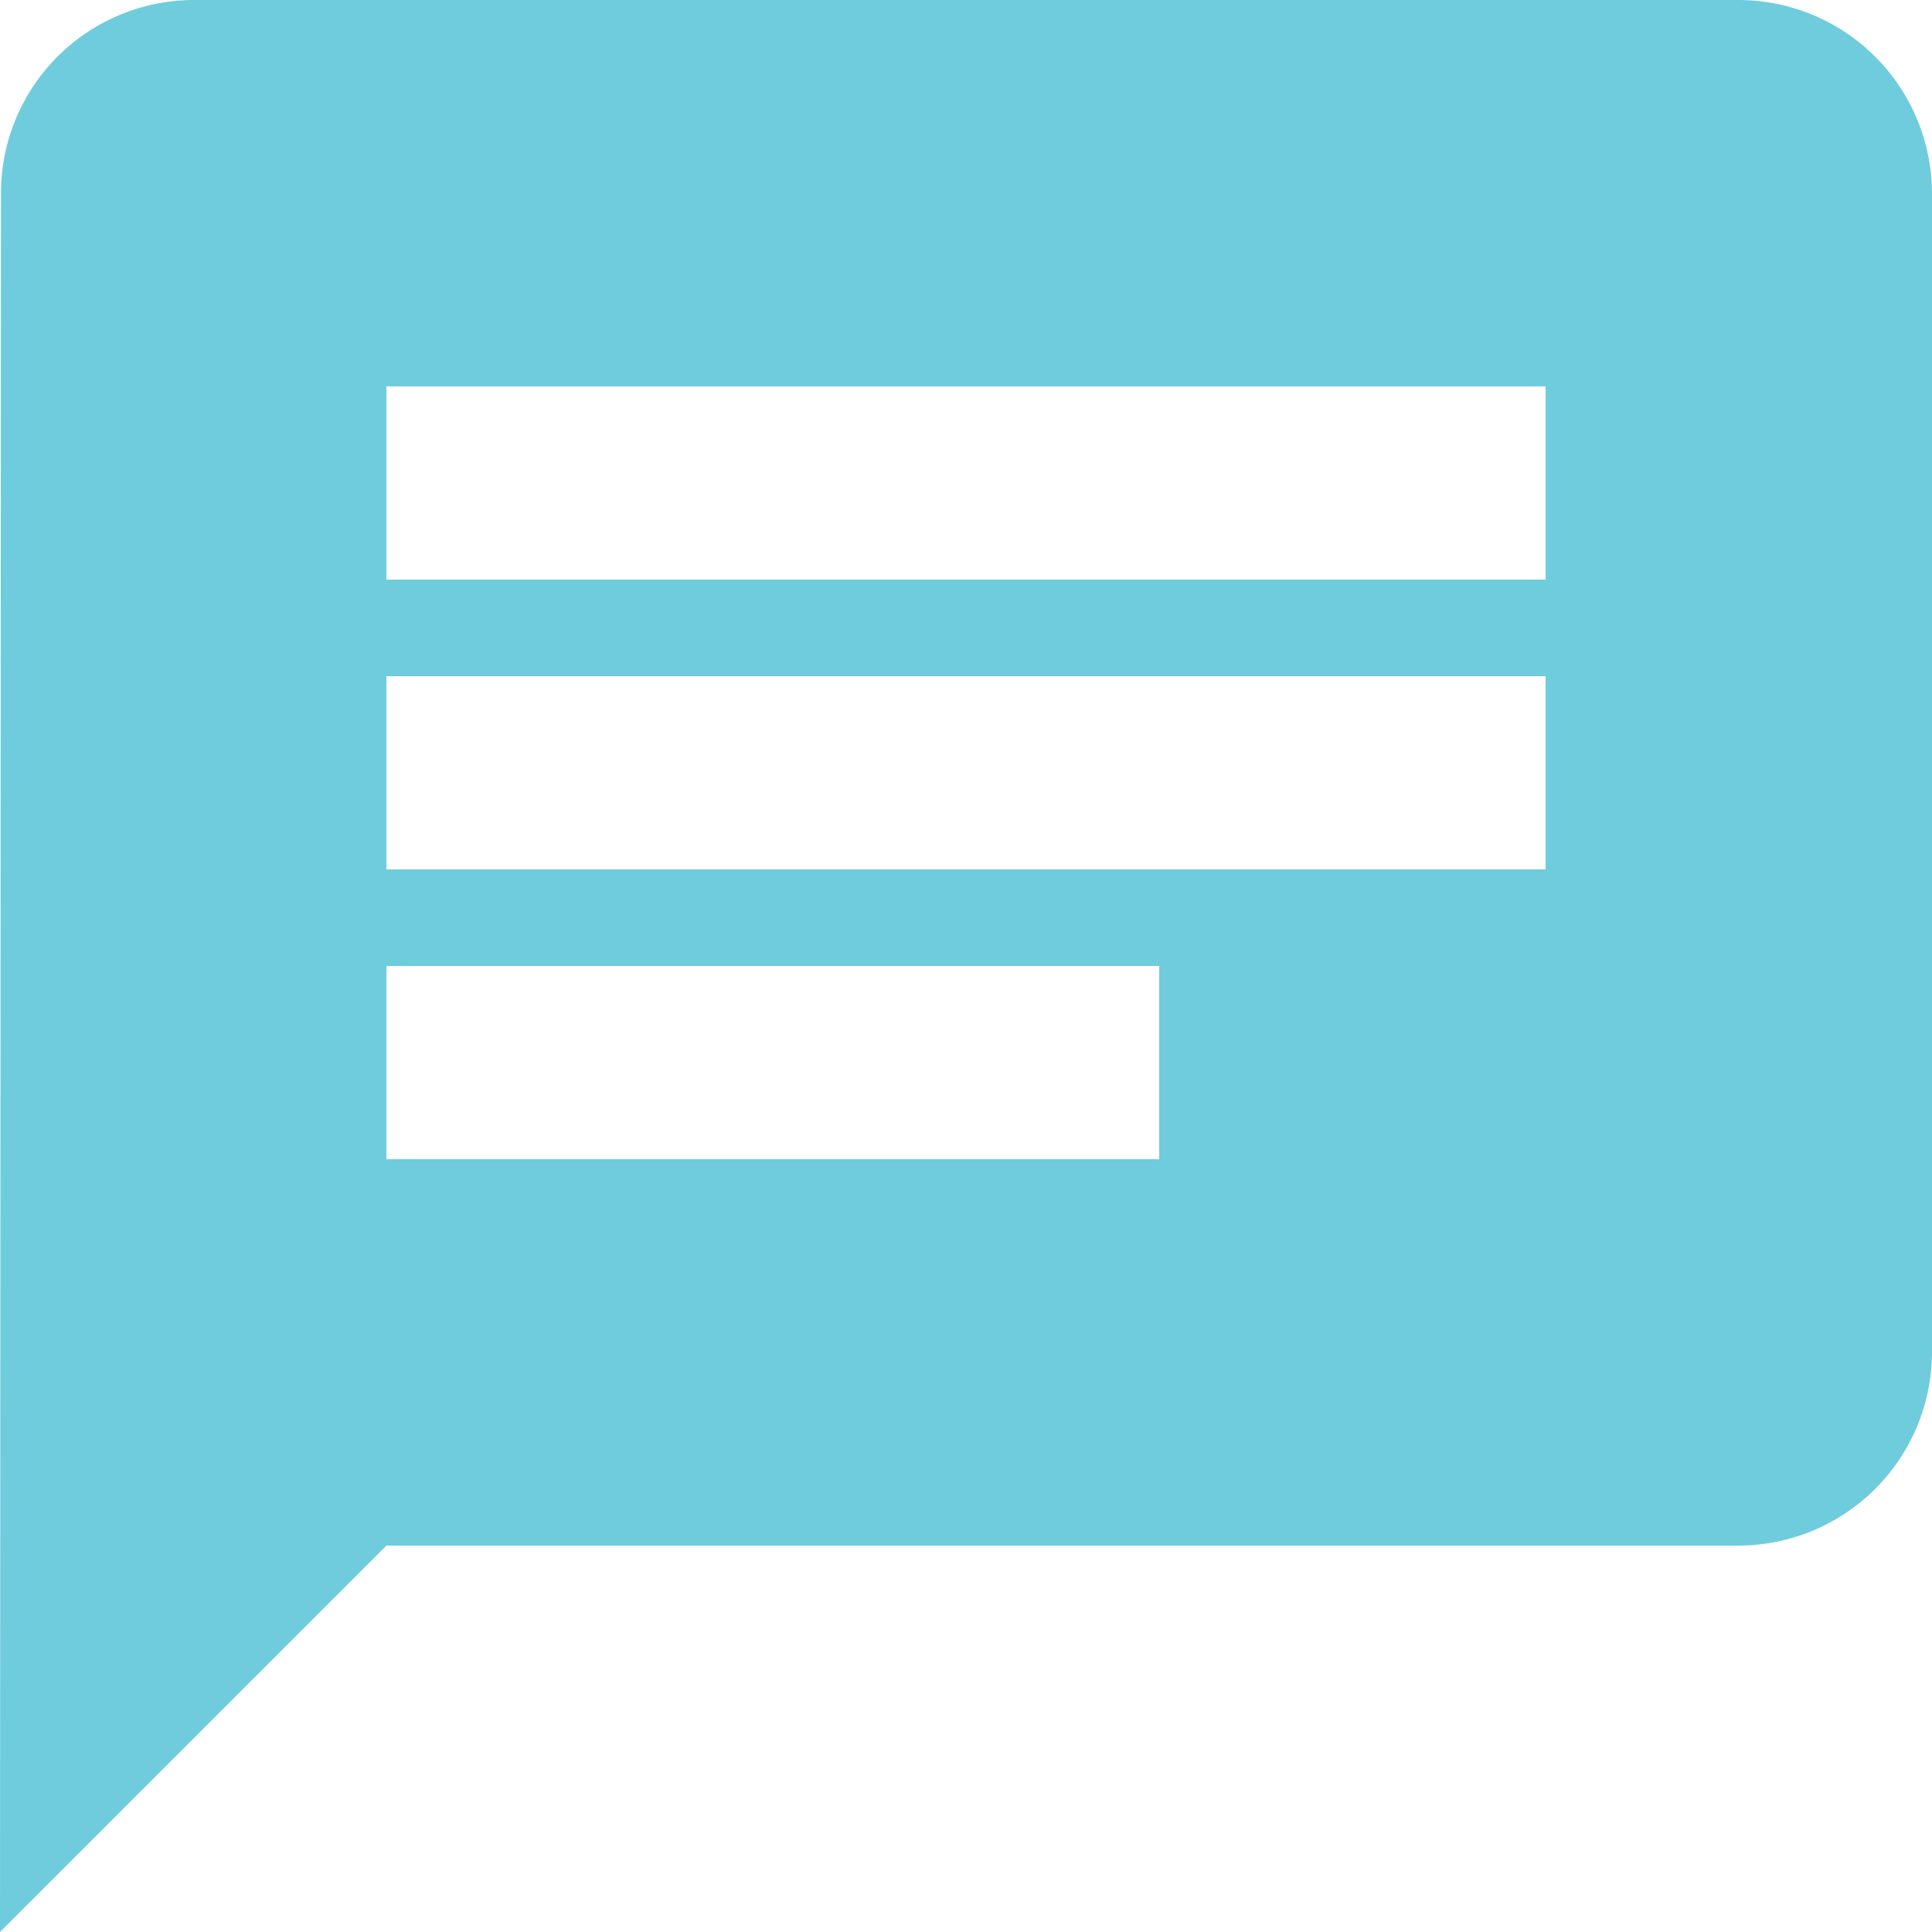 <svg xmlns="http://www.w3.org/2000/svg" width="30" height="30" viewBox="0 0 30 30">
  <path id="Icon_material-chat" data-name="Icon material-chat" fill="#6fccdd" d="M30,3H6A3,3,0,0,0,3.015,6L3,33l6-6H30a3.009,3.009,0,0,0,3-3V6A3.009,3.009,0,0,0,30,3ZM9,13.5H27v3H9ZM21,21H9V18H21Zm6-9H9V9H27Z" transform="translate(-3 -3)"/>
</svg>
